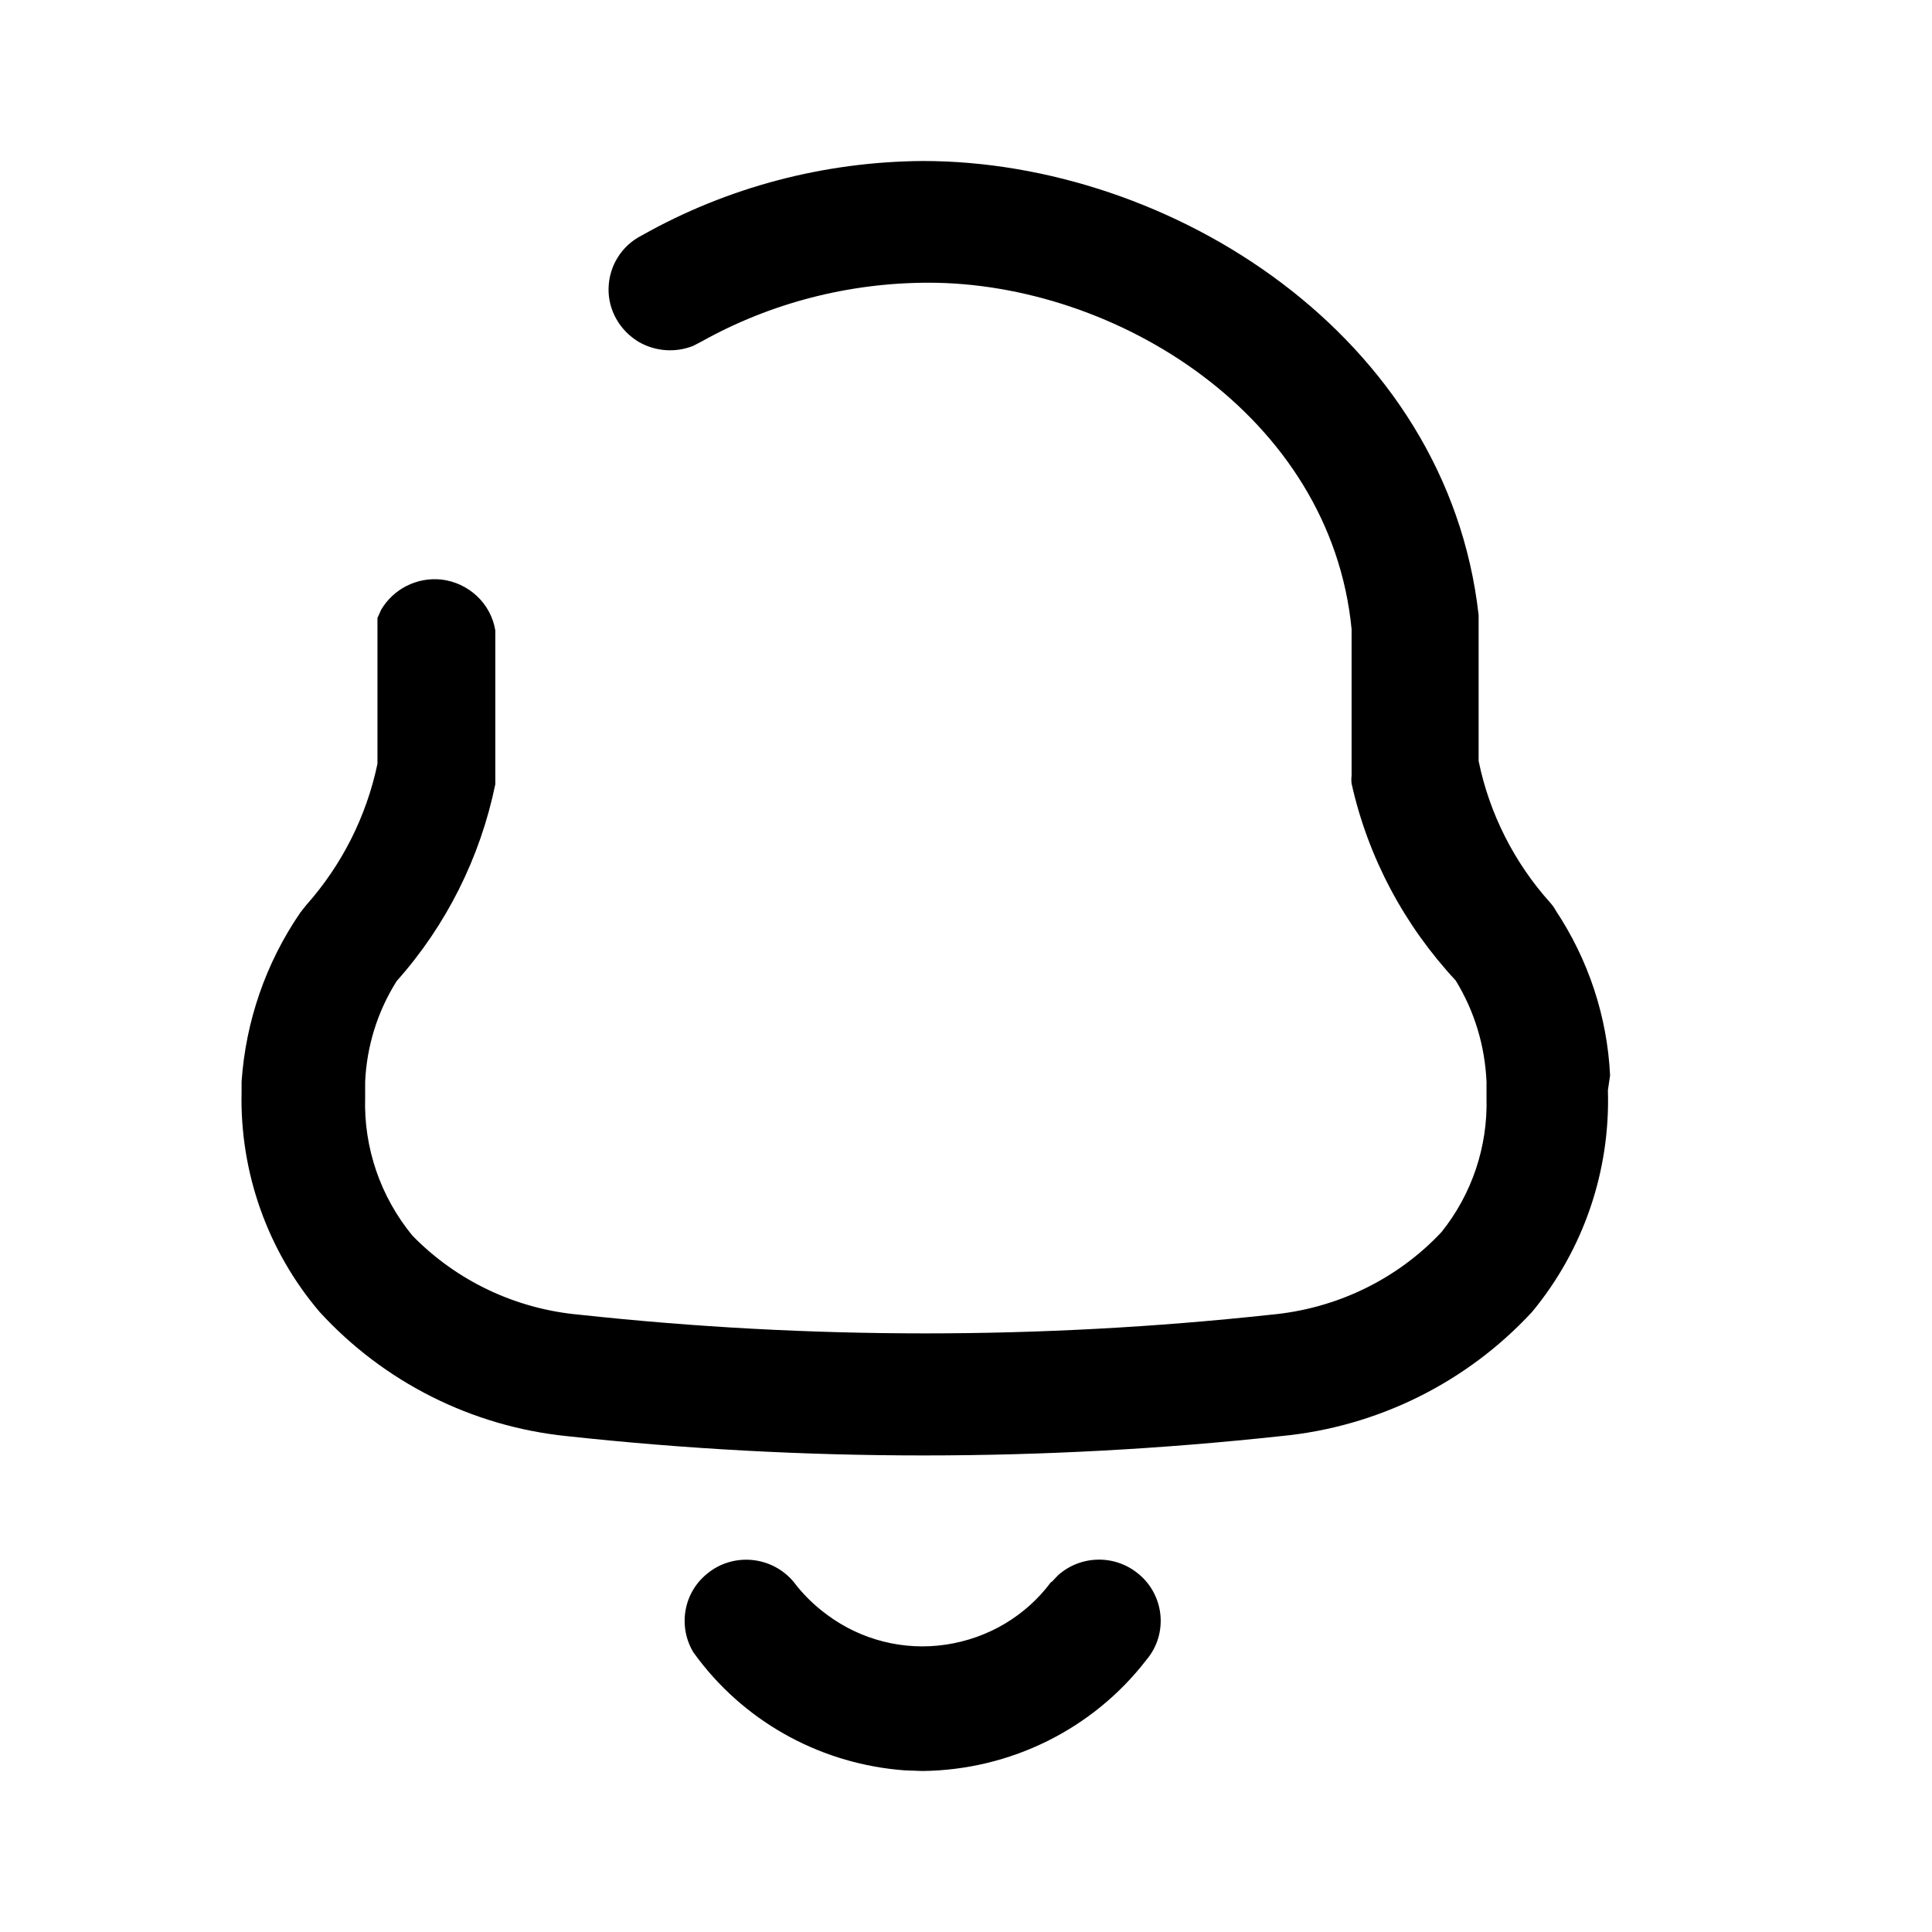 <svg width="24" height="24" viewBox="0 0 24 24" fill="none" xmlns="http://www.w3.org/2000/svg">
<path fill-rule="evenodd" clip-rule="evenodd" d="M11.466 2C14.536 2 17.979 4.164 18.368 7.641V9.453C18.501 10.105 18.81 10.715 19.255 11.211C19.282 11.242 19.307 11.273 19.325 11.309C19.732 11.922 19.966 12.629 20.001 13.359L19.974 13.543C20.005 14.543 19.673 15.523 19.032 16.297C18.22 17.176 17.107 17.727 15.911 17.84C12.962 18.16 9.985 18.16 7.04 17.84C5.86 17.719 4.767 17.168 3.97 16.297C3.321 15.535 2.978 14.559 3.001 13.563V13.438C3.052 12.688 3.302 11.961 3.731 11.336L3.802 11.246C4.247 10.746 4.552 10.141 4.689 9.488V7.676L4.735 7.574C4.888 7.316 5.177 7.168 5.481 7.199C5.821 7.238 6.099 7.496 6.153 7.832V9.645V9.742C5.966 10.652 5.544 11.496 4.927 12.188C4.689 12.566 4.556 12.996 4.536 13.438V13.633C4.517 14.254 4.724 14.863 5.122 15.348C5.673 15.914 6.411 16.262 7.2 16.332C10.052 16.641 12.932 16.641 15.786 16.332C16.599 16.258 17.354 15.895 17.907 15.305C18.286 14.832 18.482 14.242 18.466 13.641V13.438C18.446 12.992 18.318 12.563 18.083 12.18C17.443 11.492 16.993 10.648 16.79 9.734C16.786 9.703 16.786 9.668 16.79 9.637V7.816C16.532 5.16 13.861 3.512 11.536 3.512C10.548 3.512 9.575 3.762 8.716 4.242L8.61 4.297C8.392 4.383 8.146 4.367 7.939 4.25C7.7 4.109 7.552 3.852 7.56 3.578C7.567 3.301 7.724 3.051 7.97 2.926C9.036 2.324 10.239 2.008 11.466 2ZM13.142 19.57C13.419 19.32 13.845 19.305 14.142 19.551C14.466 19.816 14.513 20.297 14.243 20.617C13.579 21.48 12.553 21.988 11.458 22L11.239 21.992C10.231 21.918 9.298 21.422 8.681 20.617L8.614 20.527C8.423 20.211 8.485 19.793 8.782 19.551C9.106 19.281 9.591 19.328 9.86 19.652C9.978 19.809 10.118 19.945 10.278 20.062C10.7 20.375 11.231 20.508 11.751 20.43C12.275 20.352 12.743 20.074 13.057 19.652H13.064L13.142 19.57Z" fill="black"/>
</svg>
